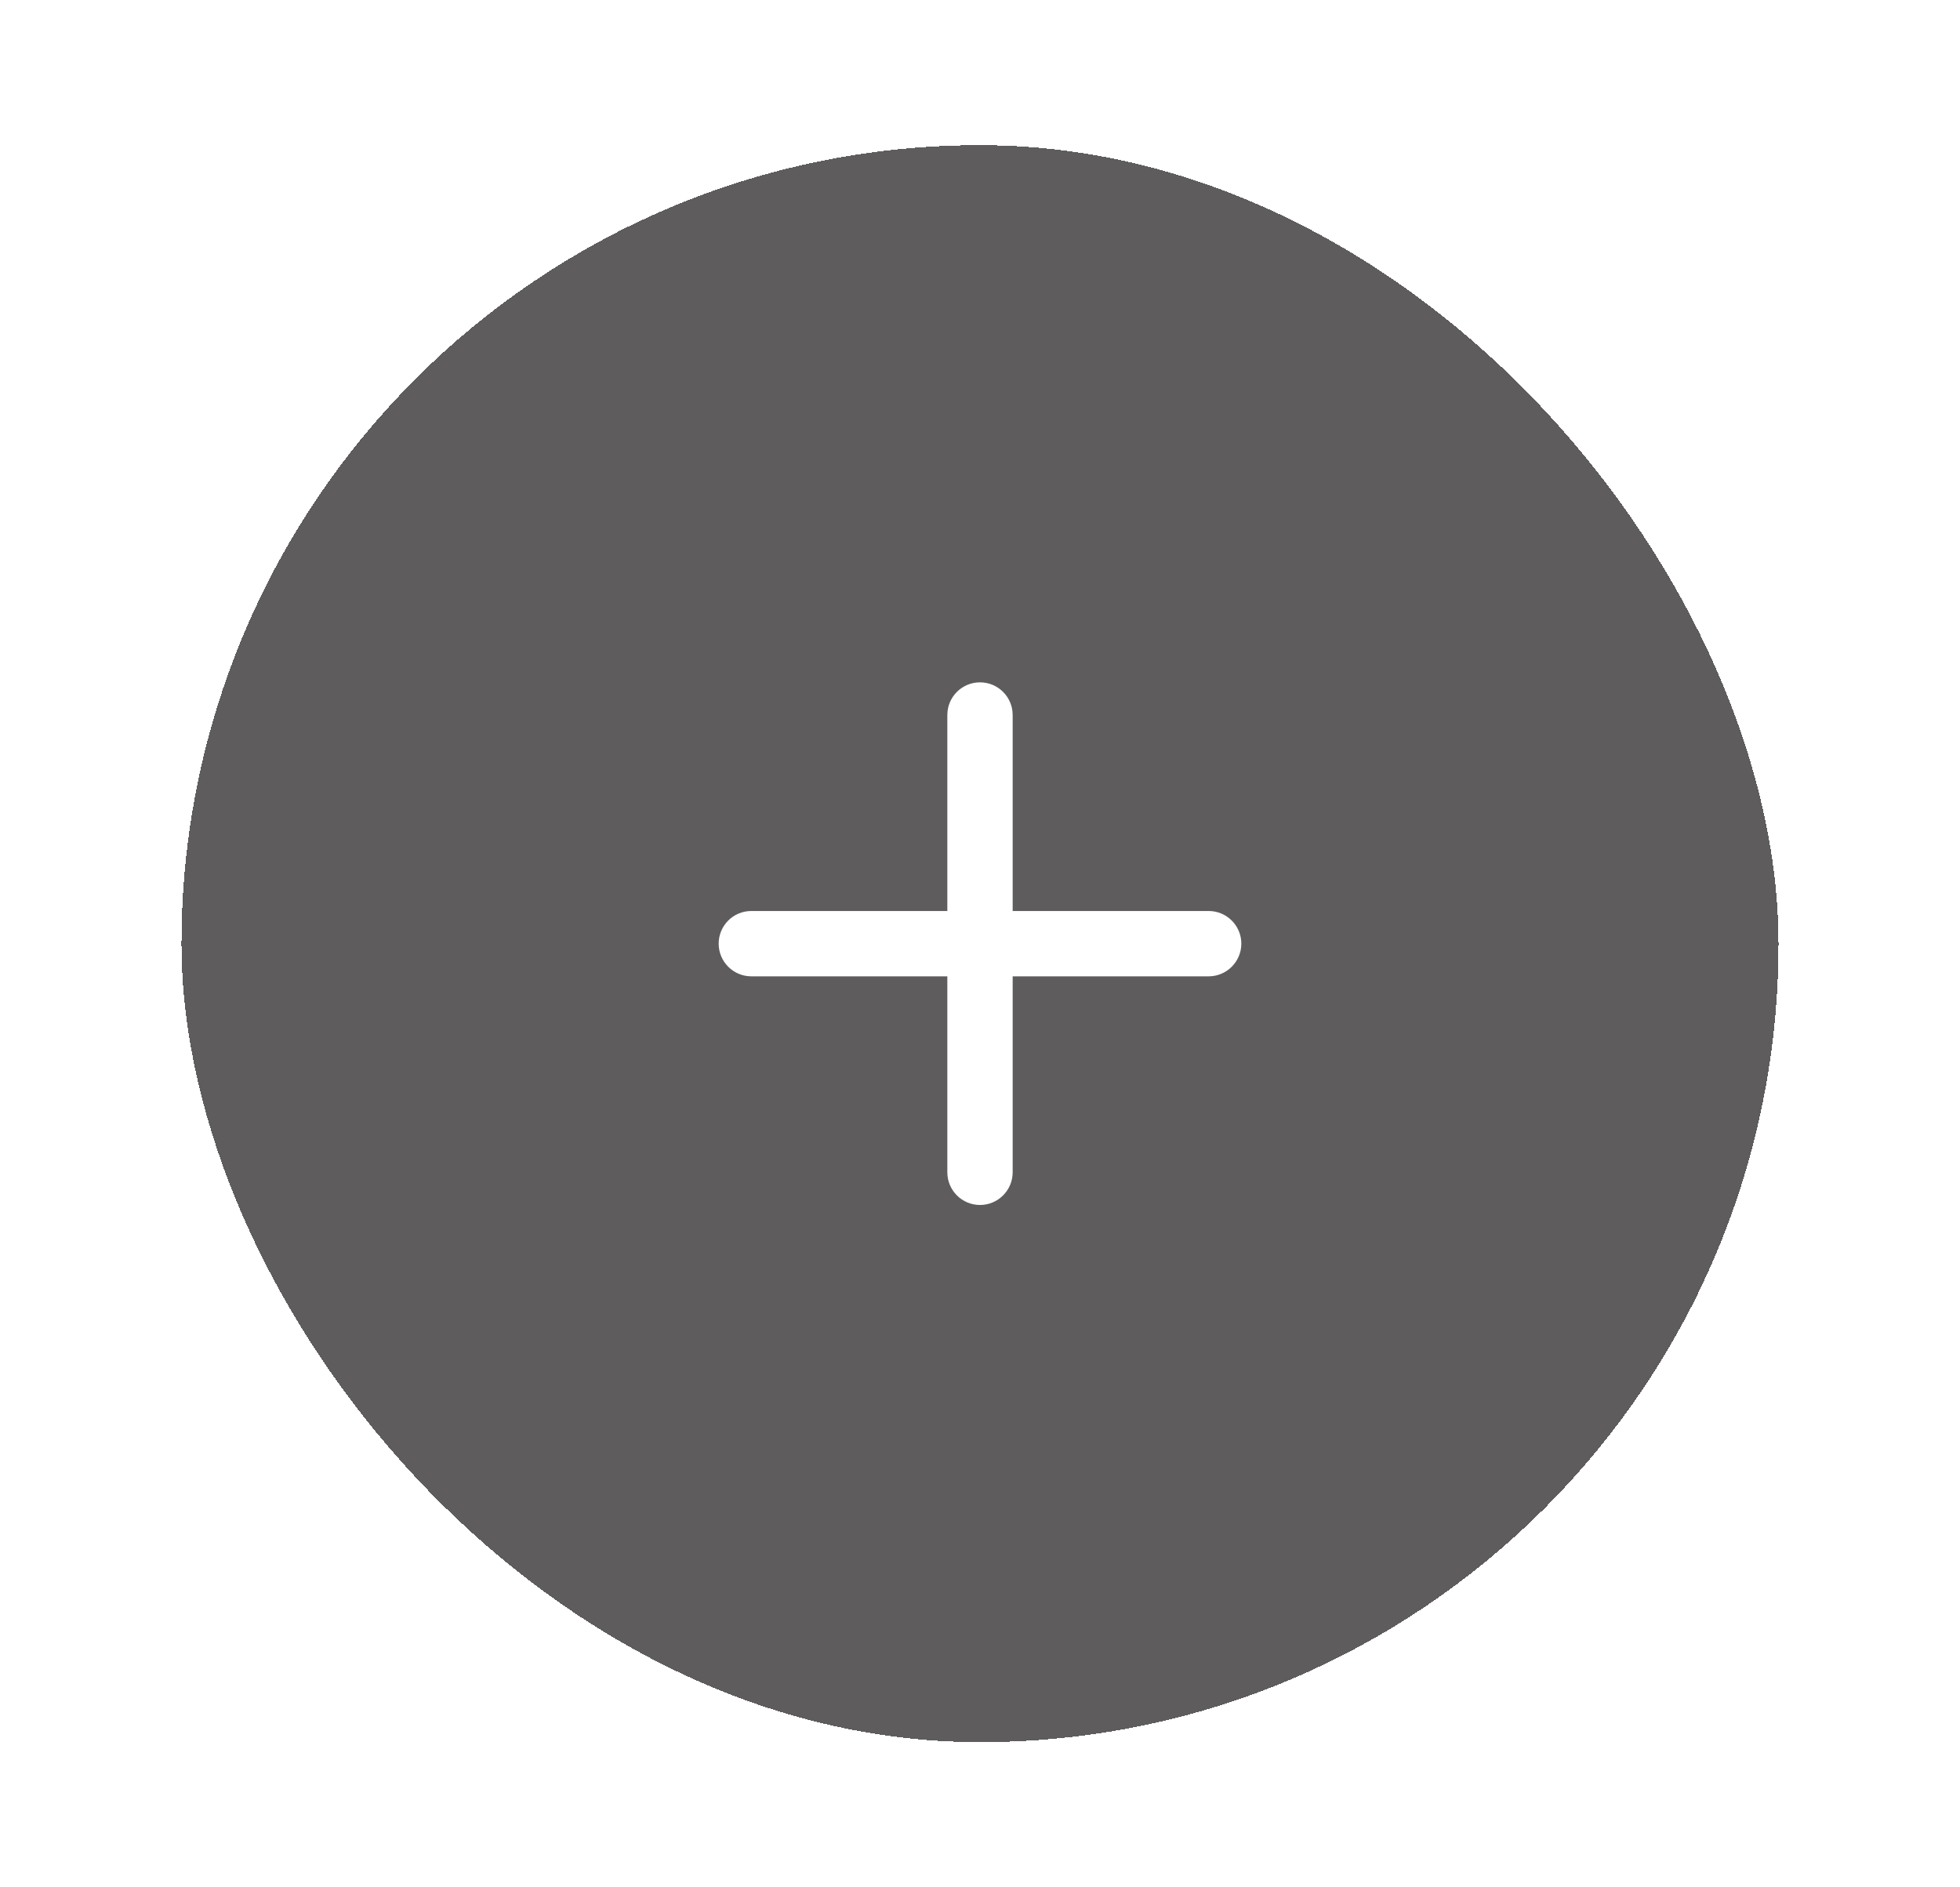 <svg width="27" height="26" viewBox="0 0 27 26" fill="none" xmlns="http://www.w3.org/2000/svg">
<g filter="url(#filter0_d_10_13215)">
<rect x="2.5" y="1" width="22" height="22" rx="11" fill="#5E5C5C" shape-rendering="crispEdges"/>
<path d="M13.95 8.85C13.95 8.601 13.748 8.4 13.5 8.4C13.251 8.4 13.05 8.601 13.05 8.85V11.55H10.35C10.101 11.55 9.9 11.751 9.9 12C9.9 12.248 10.101 12.45 10.35 12.45L13.05 12.45V15.15C13.05 15.398 13.251 15.6 13.5 15.6C13.748 15.6 13.95 15.398 13.95 15.15V12.45H16.65C16.898 12.45 17.1 12.248 17.1 12C17.1 11.751 16.898 11.55 16.65 11.55H13.95V8.85Z" fill="white"/>
</g>
<defs>
<filter id="filter0_d_10_13215" x="0.5" y="0" width="26" height="26" filterUnits="userSpaceOnUse" color-interpolation-filters="sRGB">
<feFlood flood-opacity="0" result="BackgroundImageFix"/>
<feColorMatrix in="SourceAlpha" type="matrix" values="0 0 0 0 0 0 0 0 0 0 0 0 0 0 0 0 0 0 127 0" result="hardAlpha"/>
<feOffset dy="1"/>
<feGaussianBlur stdDeviation="1"/>
<feComposite in2="hardAlpha" operator="out"/>
<feColorMatrix type="matrix" values="0 0 0 0 0 0 0 0 0 0 0 0 0 0 0 0 0 0 0.1 0"/>
<feBlend mode="normal" in2="BackgroundImageFix" result="effect1_dropShadow_10_13215"/>
<feBlend mode="normal" in="SourceGraphic" in2="effect1_dropShadow_10_13215" result="shape"/>
</filter>
</defs>
</svg>
